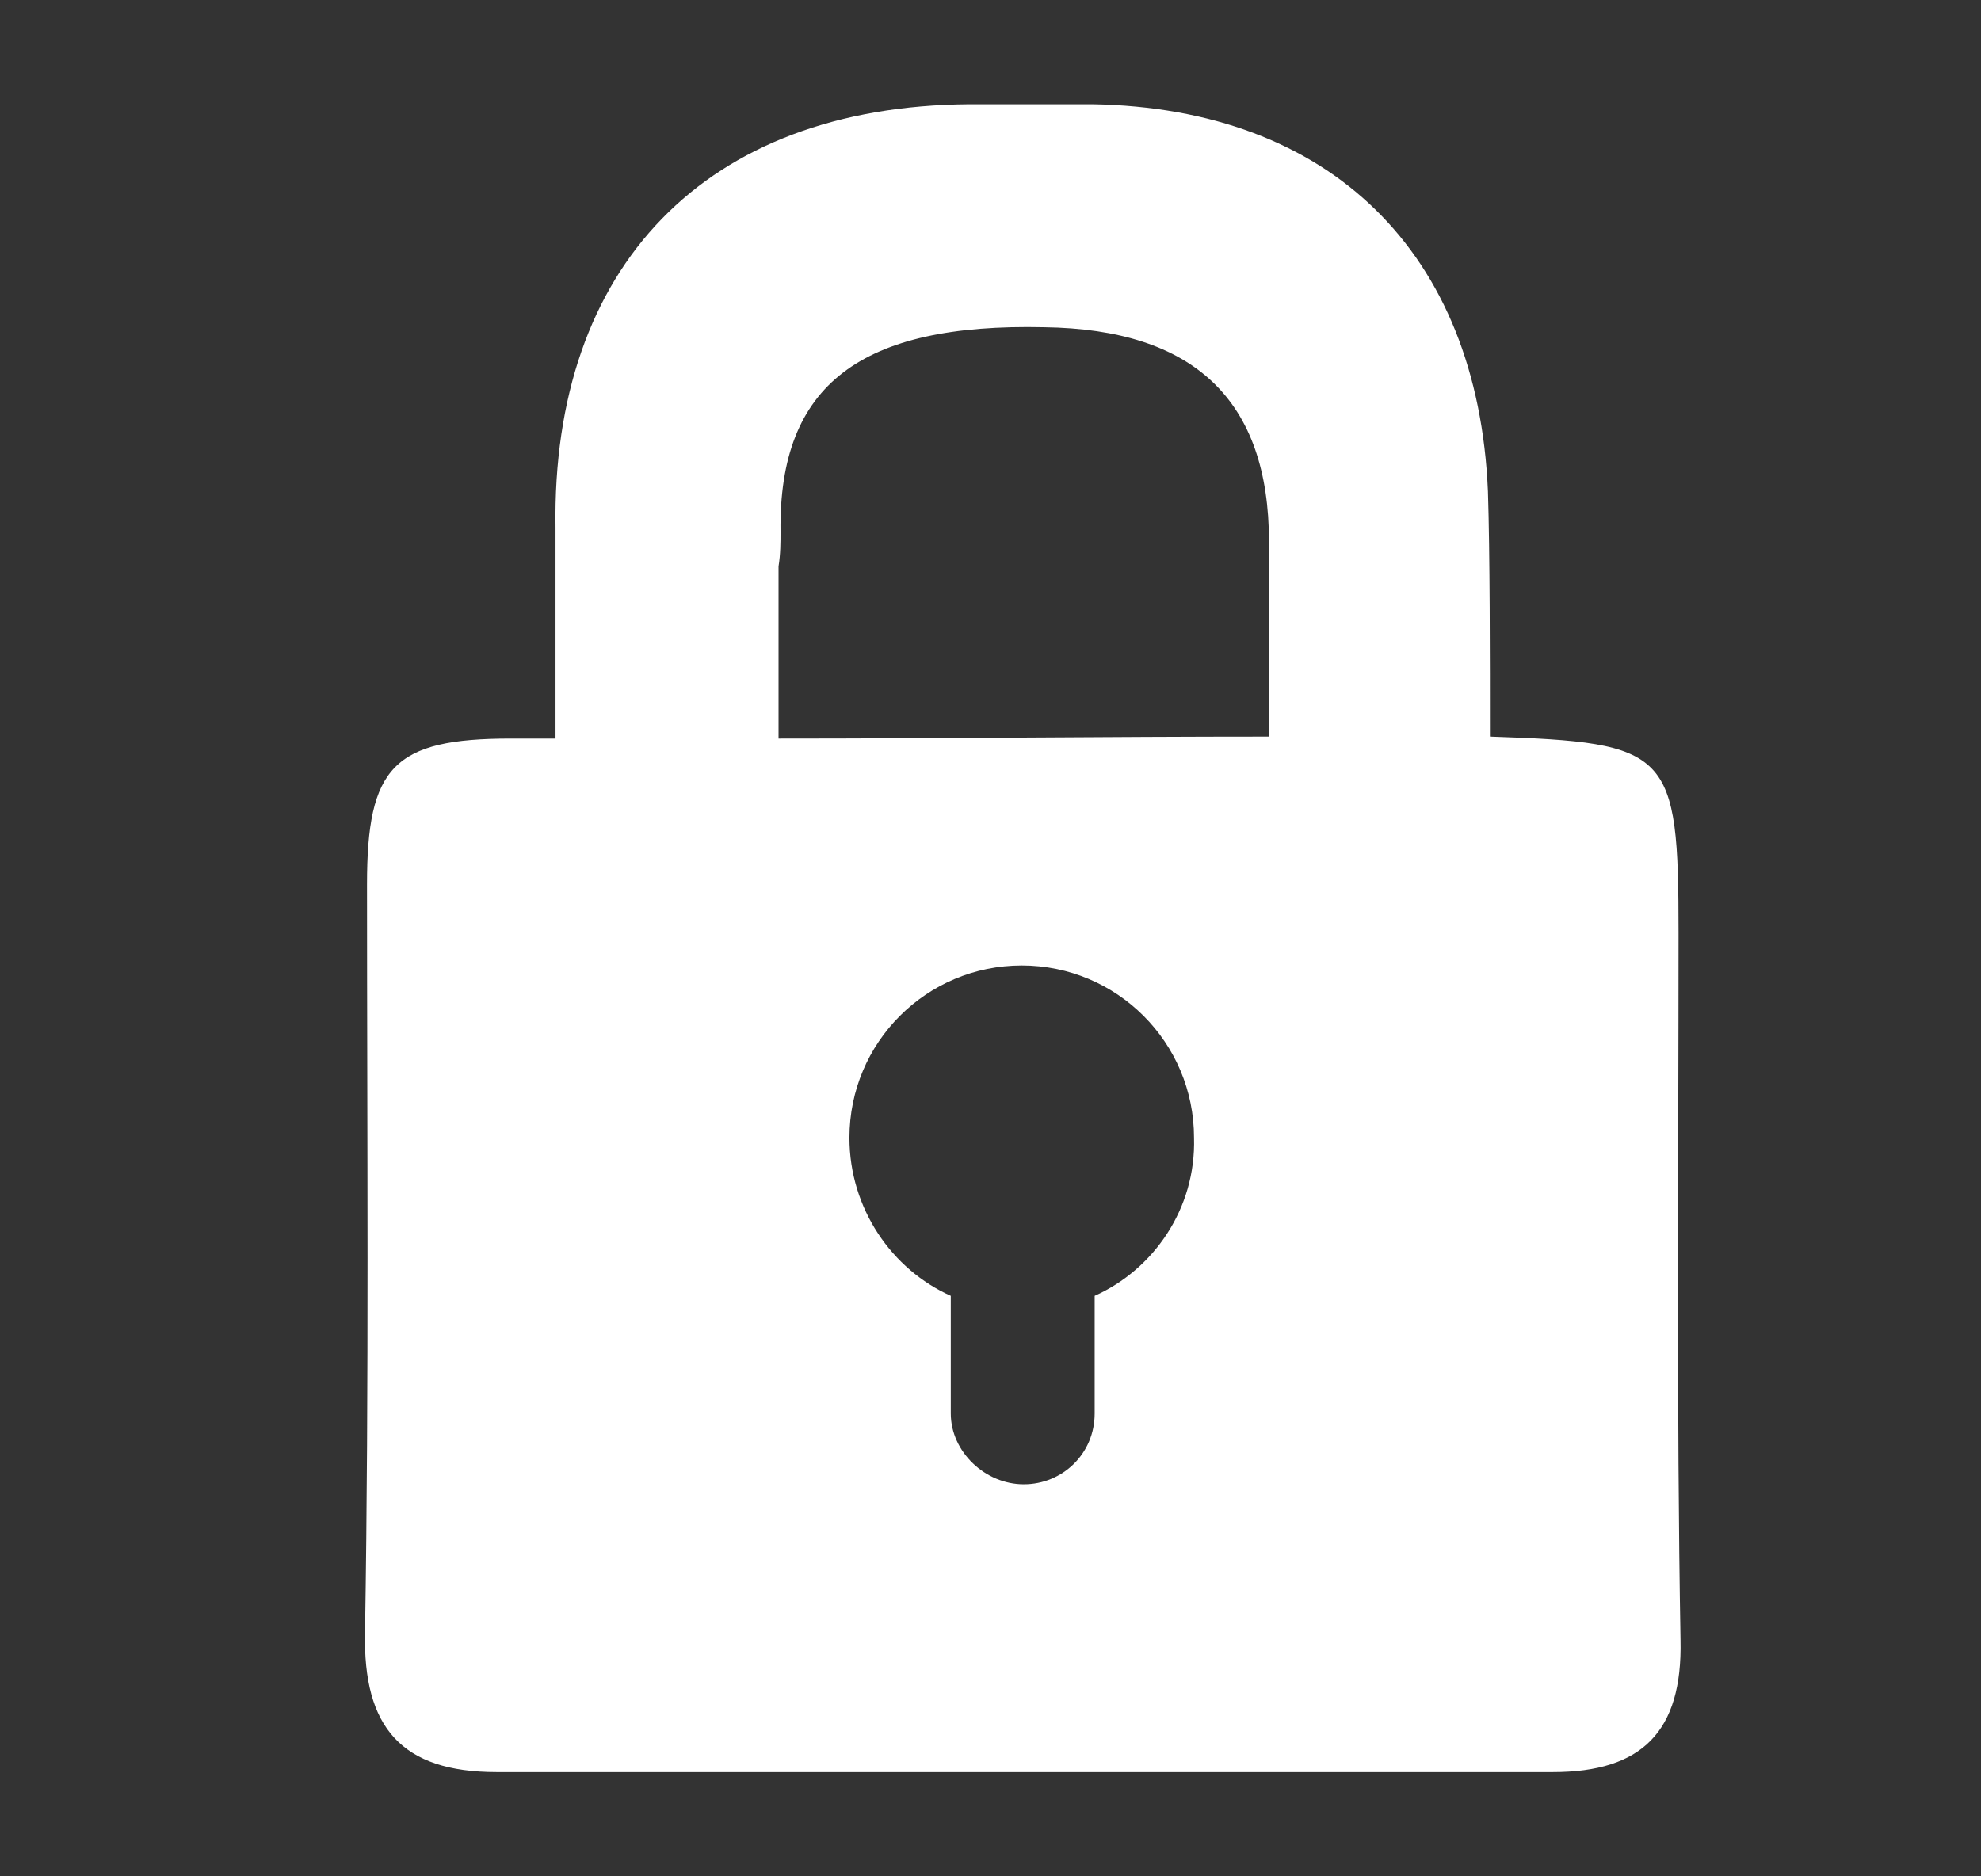 <svg width="19" height="18" viewBox="0 0 19 18" fill="none" xmlns="http://www.w3.org/2000/svg">
  <rect x="0" y="0" width="19" height="18" fill="#333333" stroke="none"/>
  <path d="M16.099 8.951C16.099 7.202 16.021 7.124 14.29 7.066C14.29 6.288 14.29 5.316 14.271 4.713C14.174 2.419 12.755 1.039 10.48 1C10.091 1 9.702 1 9.294 1C6.767 1.019 5.289 2.555 5.328 5.063V5.083V7.085C5.192 7.085 5.056 7.085 4.9 7.085C3.773 7.085 3.52 7.357 3.52 8.485C3.52 10.876 3.54 13.267 3.501 15.659C3.481 16.572 3.851 17 4.764 17C8.147 17 11.51 17 14.893 17C15.749 17 16.137 16.611 16.118 15.736C16.079 13.481 16.099 11.226 16.099 8.951ZM10.499 12.431V13.559C10.499 13.948 10.188 14.239 9.819 14.239C9.45 14.239 9.119 13.928 9.119 13.559V12.431C8.555 12.179 8.147 11.595 8.147 10.915C8.147 10.001 8.886 9.262 9.8 9.262C10.713 9.262 11.452 10.001 11.452 10.915C11.472 11.595 11.063 12.179 10.499 12.431ZM12.171 7.066C10.597 7.066 9.041 7.085 7.467 7.085V5.433C7.486 5.316 7.486 5.199 7.486 5.102C7.467 3.683 8.264 3.1 10.014 3.139C11.452 3.158 12.171 3.838 12.171 5.199C12.171 5.821 12.171 6.444 12.171 7.066Z" fill="white" />
</svg>
